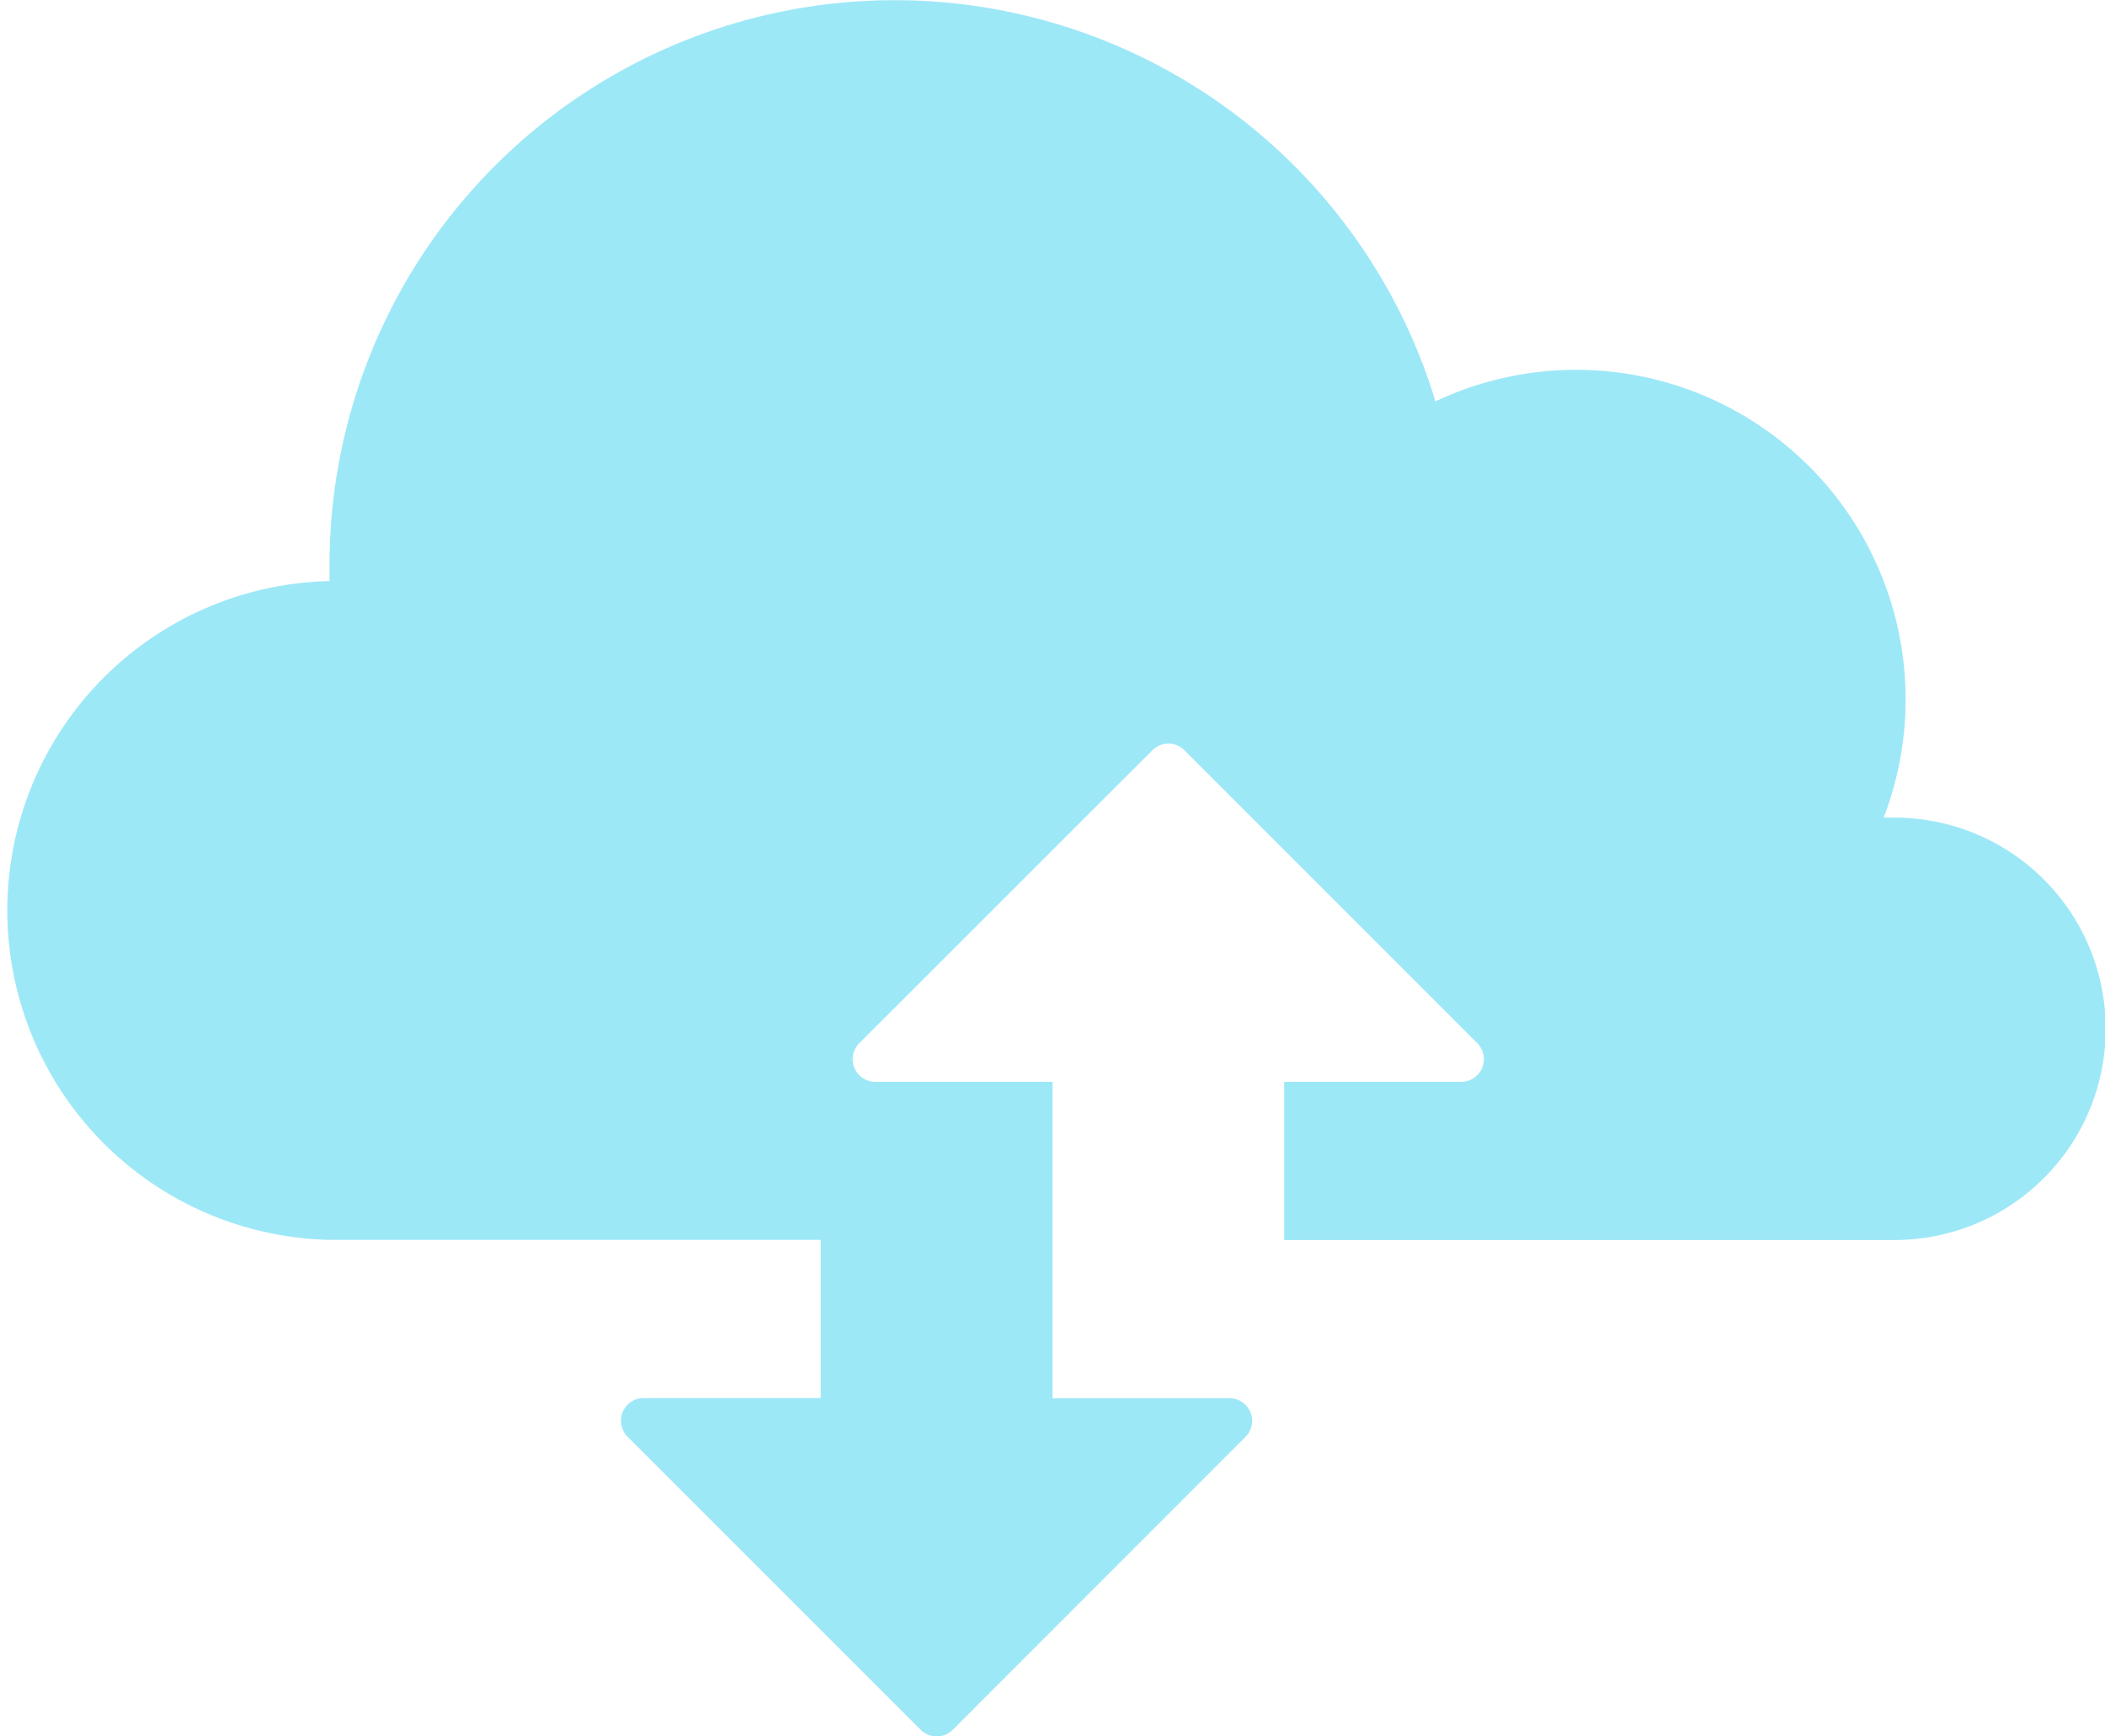 <svg xmlns="http://www.w3.org/2000/svg" viewBox="0 0 130 107.24"><defs><style>.cls-1{fill:#9de8f7}</style></defs><title>WeTransfer</title><g id="Layer_2" data-name="Layer 2"><g id="Layer_1-2" data-name="Layer 1"><path d="M117,50.5c-.23,0-.44,0-.67,0A20.35,20.35,0,0,0,88.65,24.79a34.9,34.9,0,0,0-68.3,10.1c0,.34,0,.68,0,1h0a20.35,20.35,0,0,0,0,40.69H50.69v9.77H39.76a1.4,1.4,0,0,0-1,2.39l18.09,18.09a1.4,1.4,0,0,0,2,0L76.92,88.75a1.4,1.4,0,0,0-1-2.39H65V66.82H54.07a1.4,1.4,0,0,1-1-2.39L71.16,46.35a1.4,1.4,0,0,1,2,0L91.23,64.43a1.4,1.4,0,0,1-1,2.39H79.31v9.77H117a13,13,0,0,0,0-26.09Z" class="cls-1"/></g></g></svg>